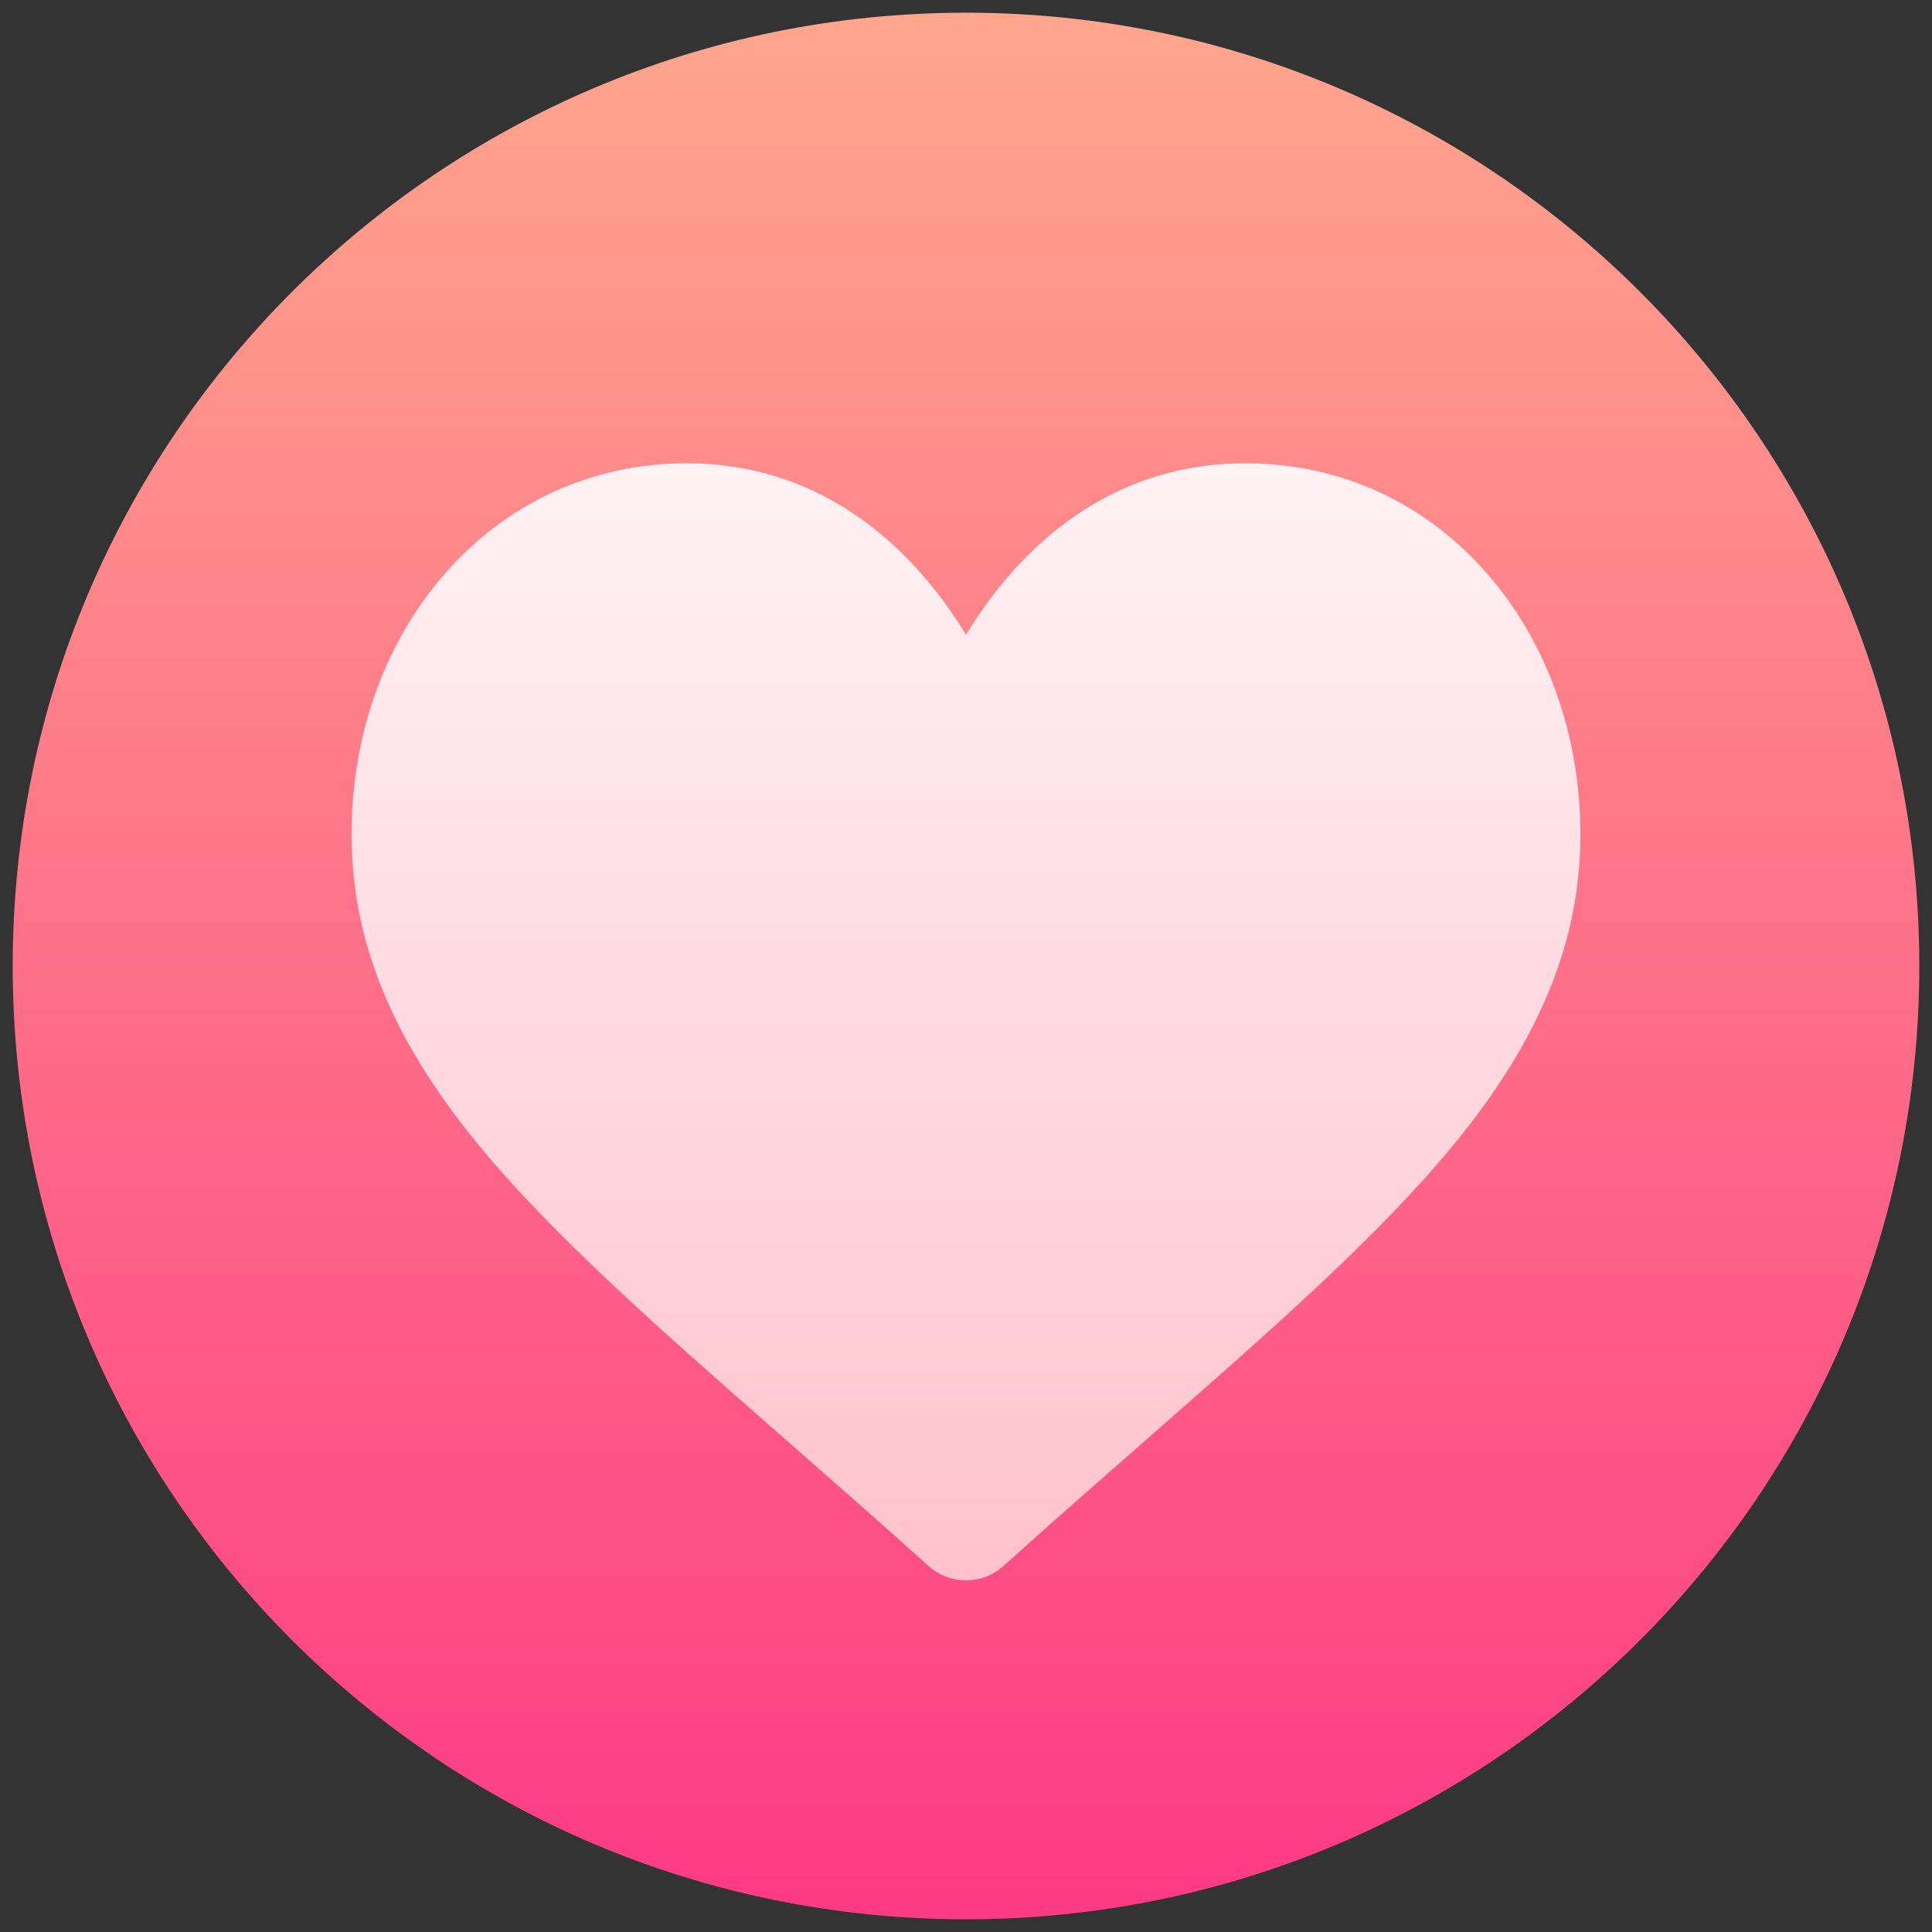 <svg width="76" height="76" viewBox="0 0 76 76" fill="none" xmlns="http://www.w3.org/2000/svg">
<rect x="0" y="0" width="76" height="76" fill="#333333" stroke="none"/>
<g clip-path="url(#clip0)">
<path d="M38 75.5C58.711 75.5 75.5 58.711 75.5 38C75.5 17.289 58.711 0.5 38 0.5C17.289 0.5 0.5 17.289 0.5 38C0.5 58.711 17.289 75.5 38 75.5Z" fill="url(#paint0_linear)"/>
<path d="M48.986 18.225C44.163 18.225 40.463 20.936 38 24.971C35.536 20.935 31.836 18.225 27.014 18.225C23.277 18.225 19.867 19.802 17.413 22.666C15.103 25.363 13.83 28.964 13.83 32.806C13.83 36.985 15.397 40.847 18.762 44.962C21.712 48.571 25.946 52.282 30.85 56.581C32.663 58.17 34.538 59.813 36.53 61.606C36.948 61.982 37.474 62.17 38 62.17C38.526 62.17 39.052 61.982 39.47 61.606C41.462 59.813 43.337 58.17 45.15 56.581C50.054 52.282 54.288 48.571 57.238 44.962C60.603 40.847 62.17 36.985 62.17 32.806C62.17 24.949 56.787 18.225 48.986 18.225V18.225Z" fill="url(#paint1_linear)"/>
</g>
<defs>
<linearGradient id="paint0_linear" x1="38" y1="75.5" x2="38" y2="0.5" gradientUnits="userSpaceOnUse">
<stop stop-color="#FD3A84"/>
<stop offset="1" stop-color="#FFA68D"/>
</linearGradient>
<linearGradient id="paint1_linear" x1="38" y1="62.17" x2="38" y2="18.225" gradientUnits="userSpaceOnUse">
<stop stop-color="#FFC2CC"/>
<stop offset="1" stop-color="#FFF2F4"/>
</linearGradient>
<clipPath id="clip0">
<rect width="75" height="75" fill="white" transform="translate(0.5 0.5)"/>
</clipPath>
</defs>
</svg>
